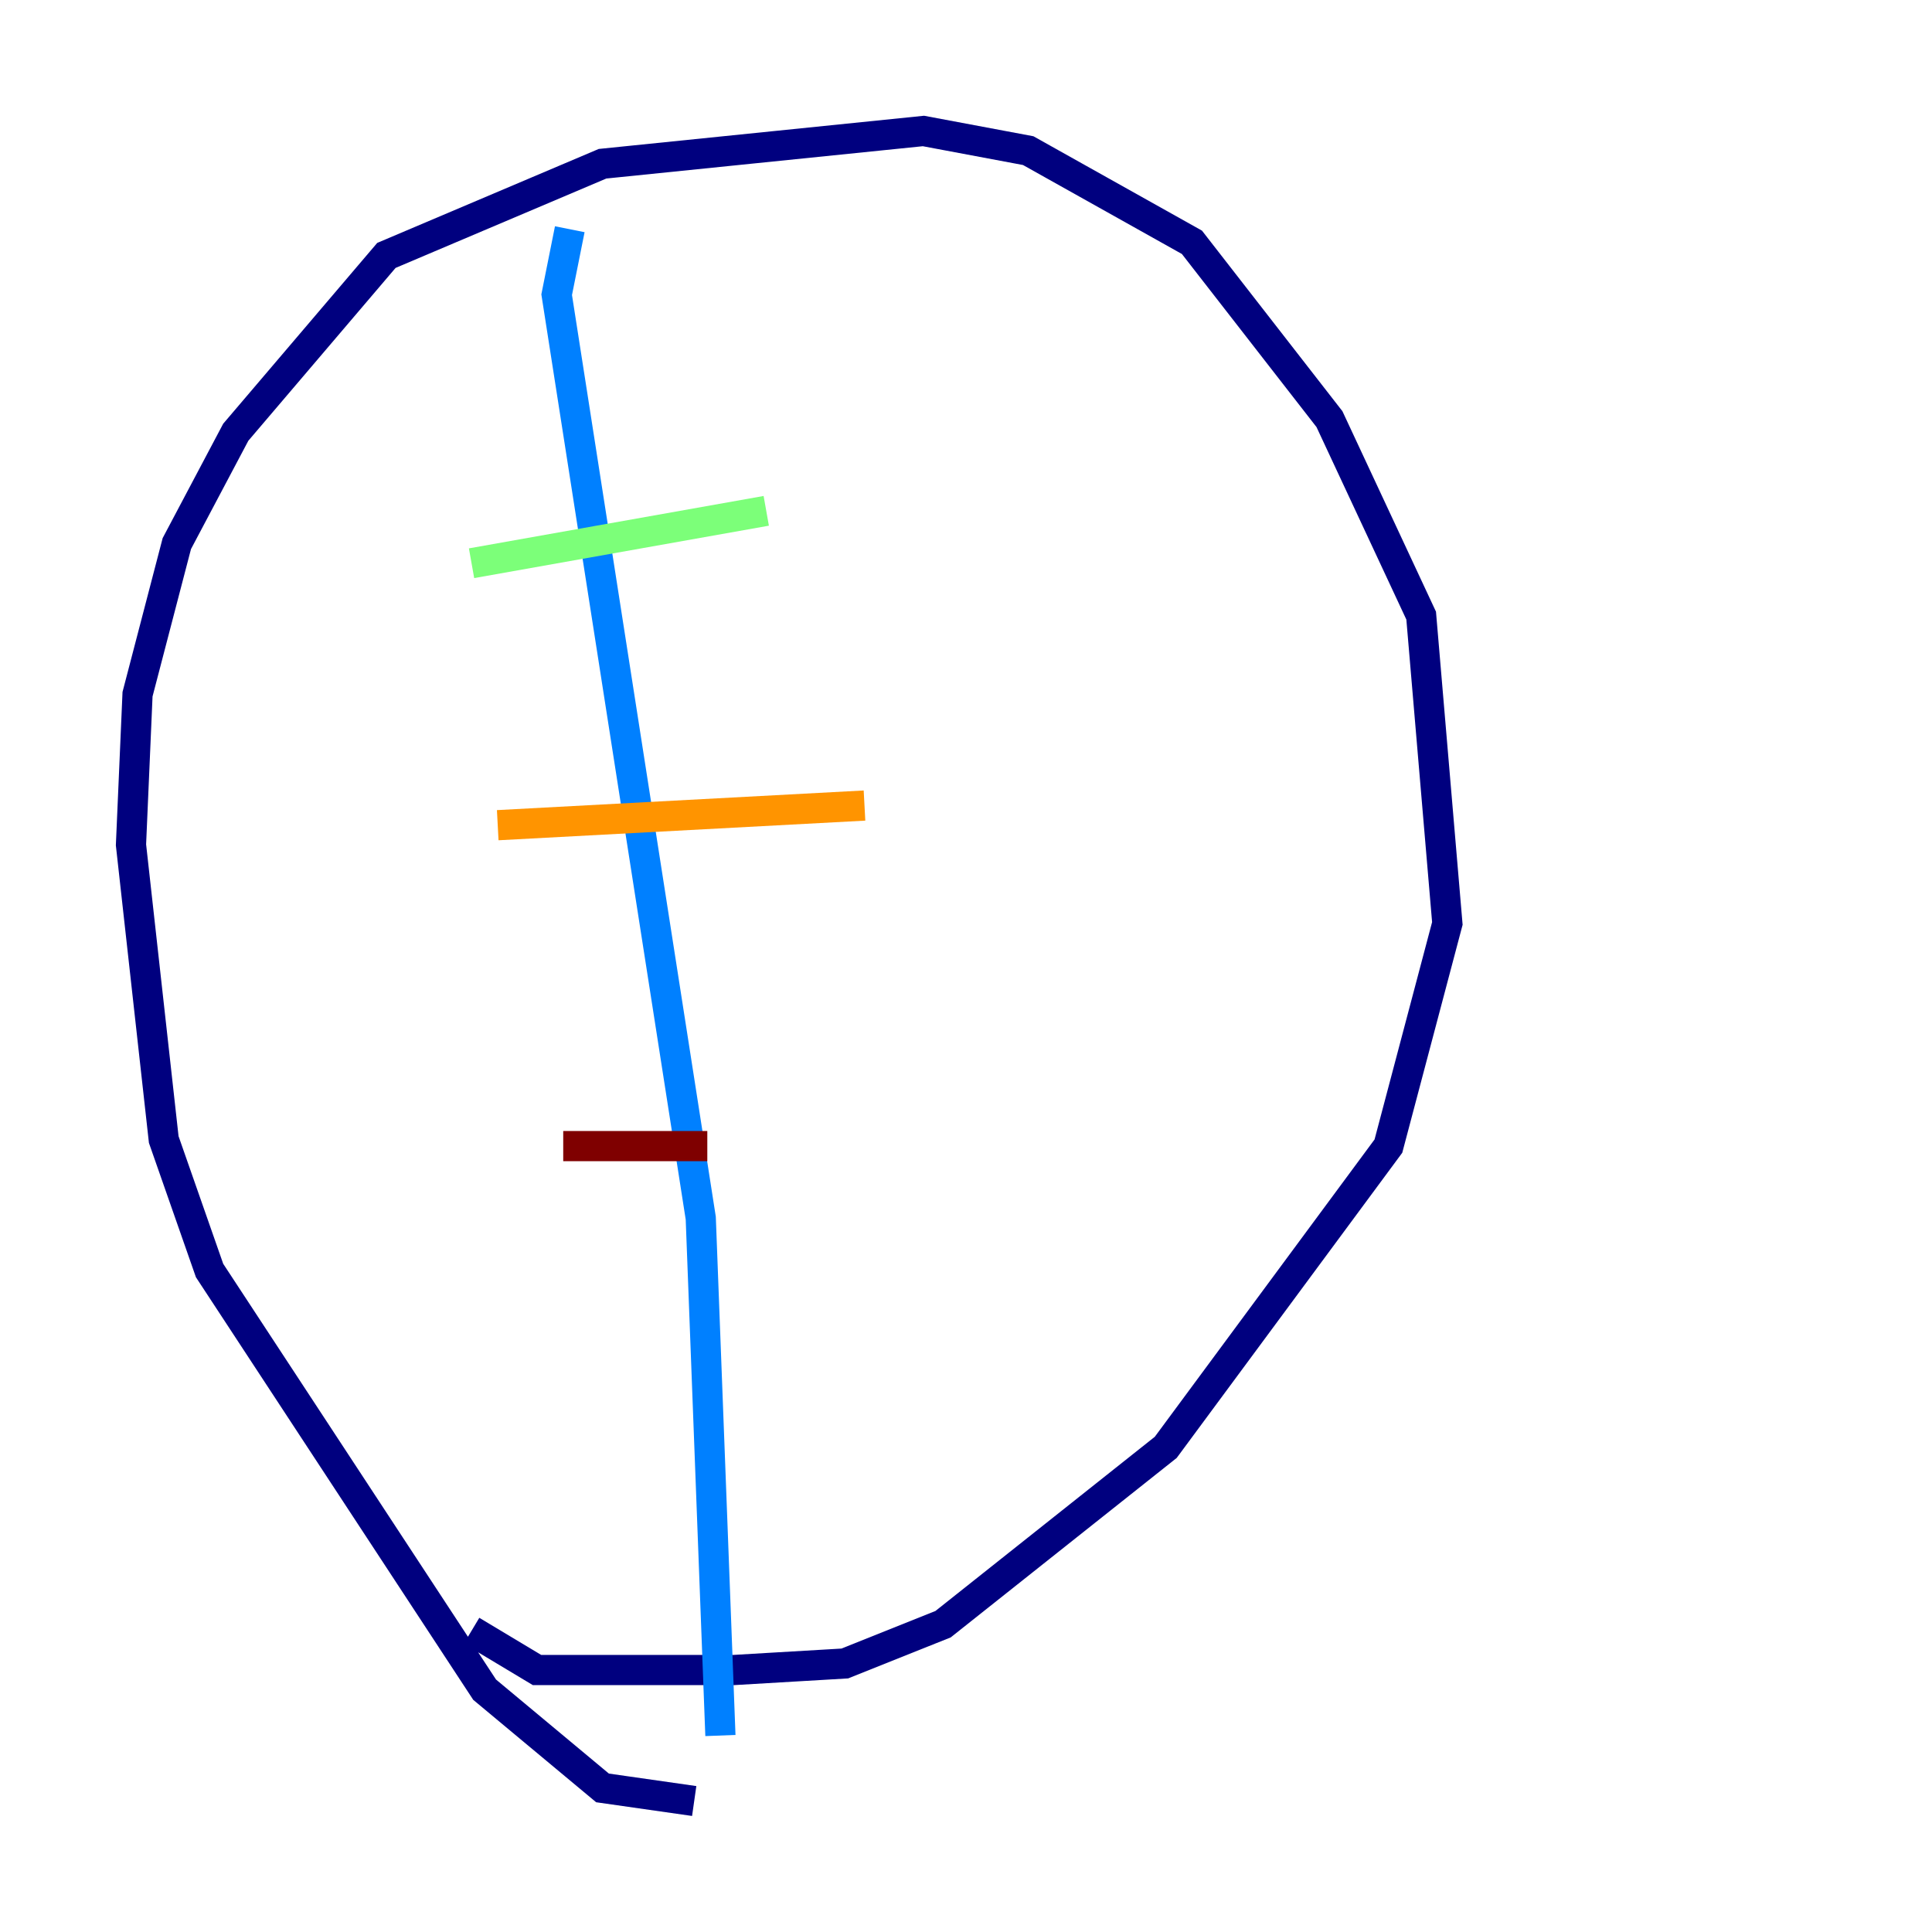<?xml version="1.0" encoding="utf-8" ?>
<svg baseProfile="tiny" height="128" version="1.2" viewBox="0,0,128,128" width="128" xmlns="http://www.w3.org/2000/svg" xmlns:ev="http://www.w3.org/2001/xml-events" xmlns:xlink="http://www.w3.org/1999/xlink"><defs /><polyline fill="none" points="45.993,119.322 39.919,118.454 32.108,111.946 13.885,84.176 10.848,75.498 8.678,55.973 9.112,45.993 11.715,36.014 15.62,28.637 25.6,16.922 39.919,10.848 61.18,8.678 68.122,9.98 78.969,16.054 88.081,27.77 94.156,40.786 95.891,61.18 91.986,75.932 77.234,95.891 62.481,107.607 55.973,110.21 48.597,110.644 35.58,110.644 31.241,108.041" stroke="#00007f" stroke-width="2" /><polyline fill="none" points="37.749,15.186 36.881,19.525 46.427,80.705 47.729,114.983" stroke="#0080ff" stroke-width="2" /><polyline fill="none" points="31.241,37.315 50.766,33.844" stroke="#7cff79" stroke-width="2" /><polyline fill="none" points="32.976,54.671 57.275,53.37" stroke="#ff9400" stroke-width="2" /><polyline fill="none" points="37.315,75.932 46.861,75.932" stroke="#7f0000" stroke-width="2" /></svg>